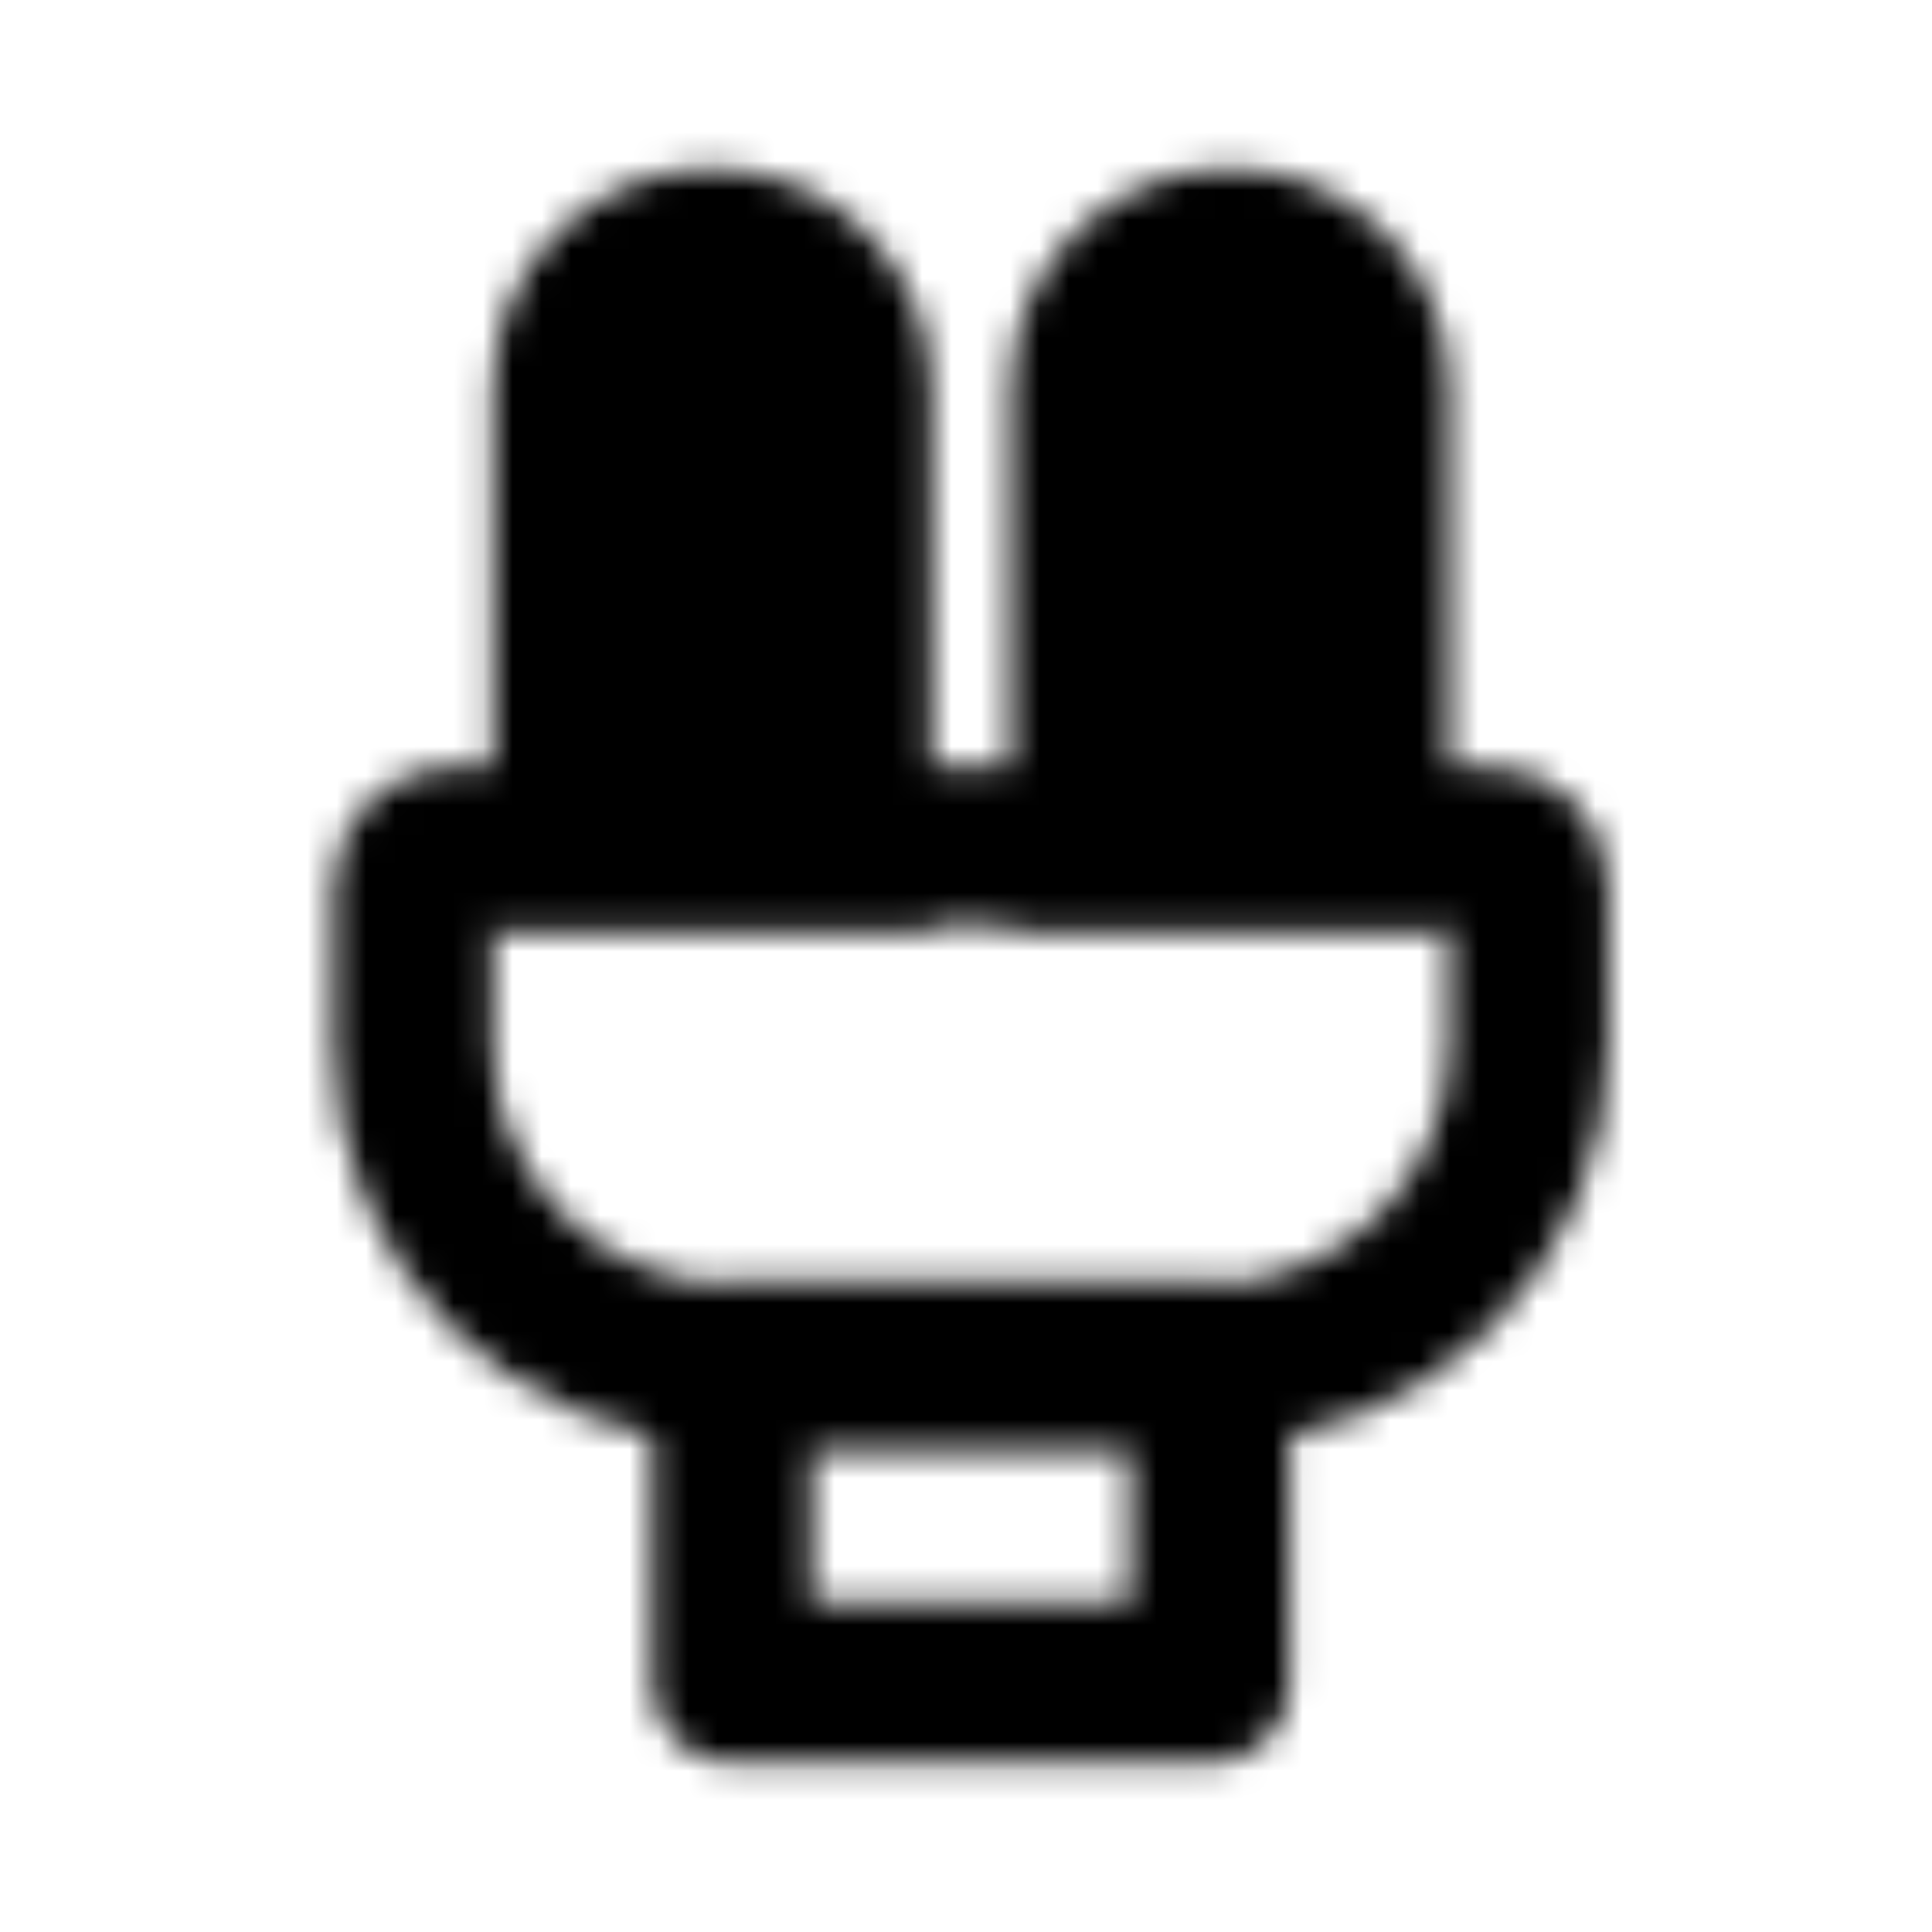 <svg width="66" height="66" viewBox="0 0 66 66" fill="none" xmlns="http://www.w3.org/2000/svg">
<g id="icon-park-twotone:lamp">
<g id="Mask group">
<mask id="mask0_19_288" style="mask-type:luminance" maskUnits="userSpaceOnUse" x="11" y="5" width="44" height="56">
<g id="Group">
<g id="Group_2">
<path id="Vector" d="M19.559 13.251C19.559 11.987 20.061 10.775 20.954 9.882C21.847 8.989 23.059 8.487 24.323 8.487C25.586 8.487 26.798 8.989 27.691 9.882C28.585 10.775 29.087 11.987 29.087 13.251V28.904H19.559V13.251ZM37.254 13.251C37.254 11.987 37.755 10.775 38.649 9.882C39.542 8.989 40.754 8.487 42.018 8.487C43.281 8.487 44.493 8.989 45.386 9.882C46.28 10.775 46.782 11.987 46.782 13.251V28.904H37.254V13.251Z" fill="#555555" stroke="white" stroke-width="5.445"/>
<path id="Vector_2" d="M25.003 46.599H41.337V57.488H25.003V46.599Z" stroke="white" stroke-width="5.445" stroke-linecap="round" stroke-linejoin="round"/>
<path id="Vector_3" d="M14.114 30.265C14.114 29.904 14.257 29.558 14.513 29.303C14.768 29.047 15.114 28.904 15.475 28.904H50.865C51.226 28.904 51.572 29.047 51.828 29.303C52.083 29.558 52.226 29.904 52.226 30.265V35.71C52.226 38.598 51.079 41.367 49.037 43.41C46.995 45.452 44.225 46.599 41.337 46.599H25.003C22.115 46.599 19.346 45.452 17.303 43.41C15.261 41.367 14.114 38.598 14.114 35.71V30.265Z" stroke="white" stroke-width="5.445"/>
</g>
</g>
</mask>
<g mask="url(#mask0_19_288)">
<path id="Vector_4" d="M0.502 0.32H65.838V65.655H0.502V0.32Z" fill="black"/>
</g>
</g>
</g>
</svg>
